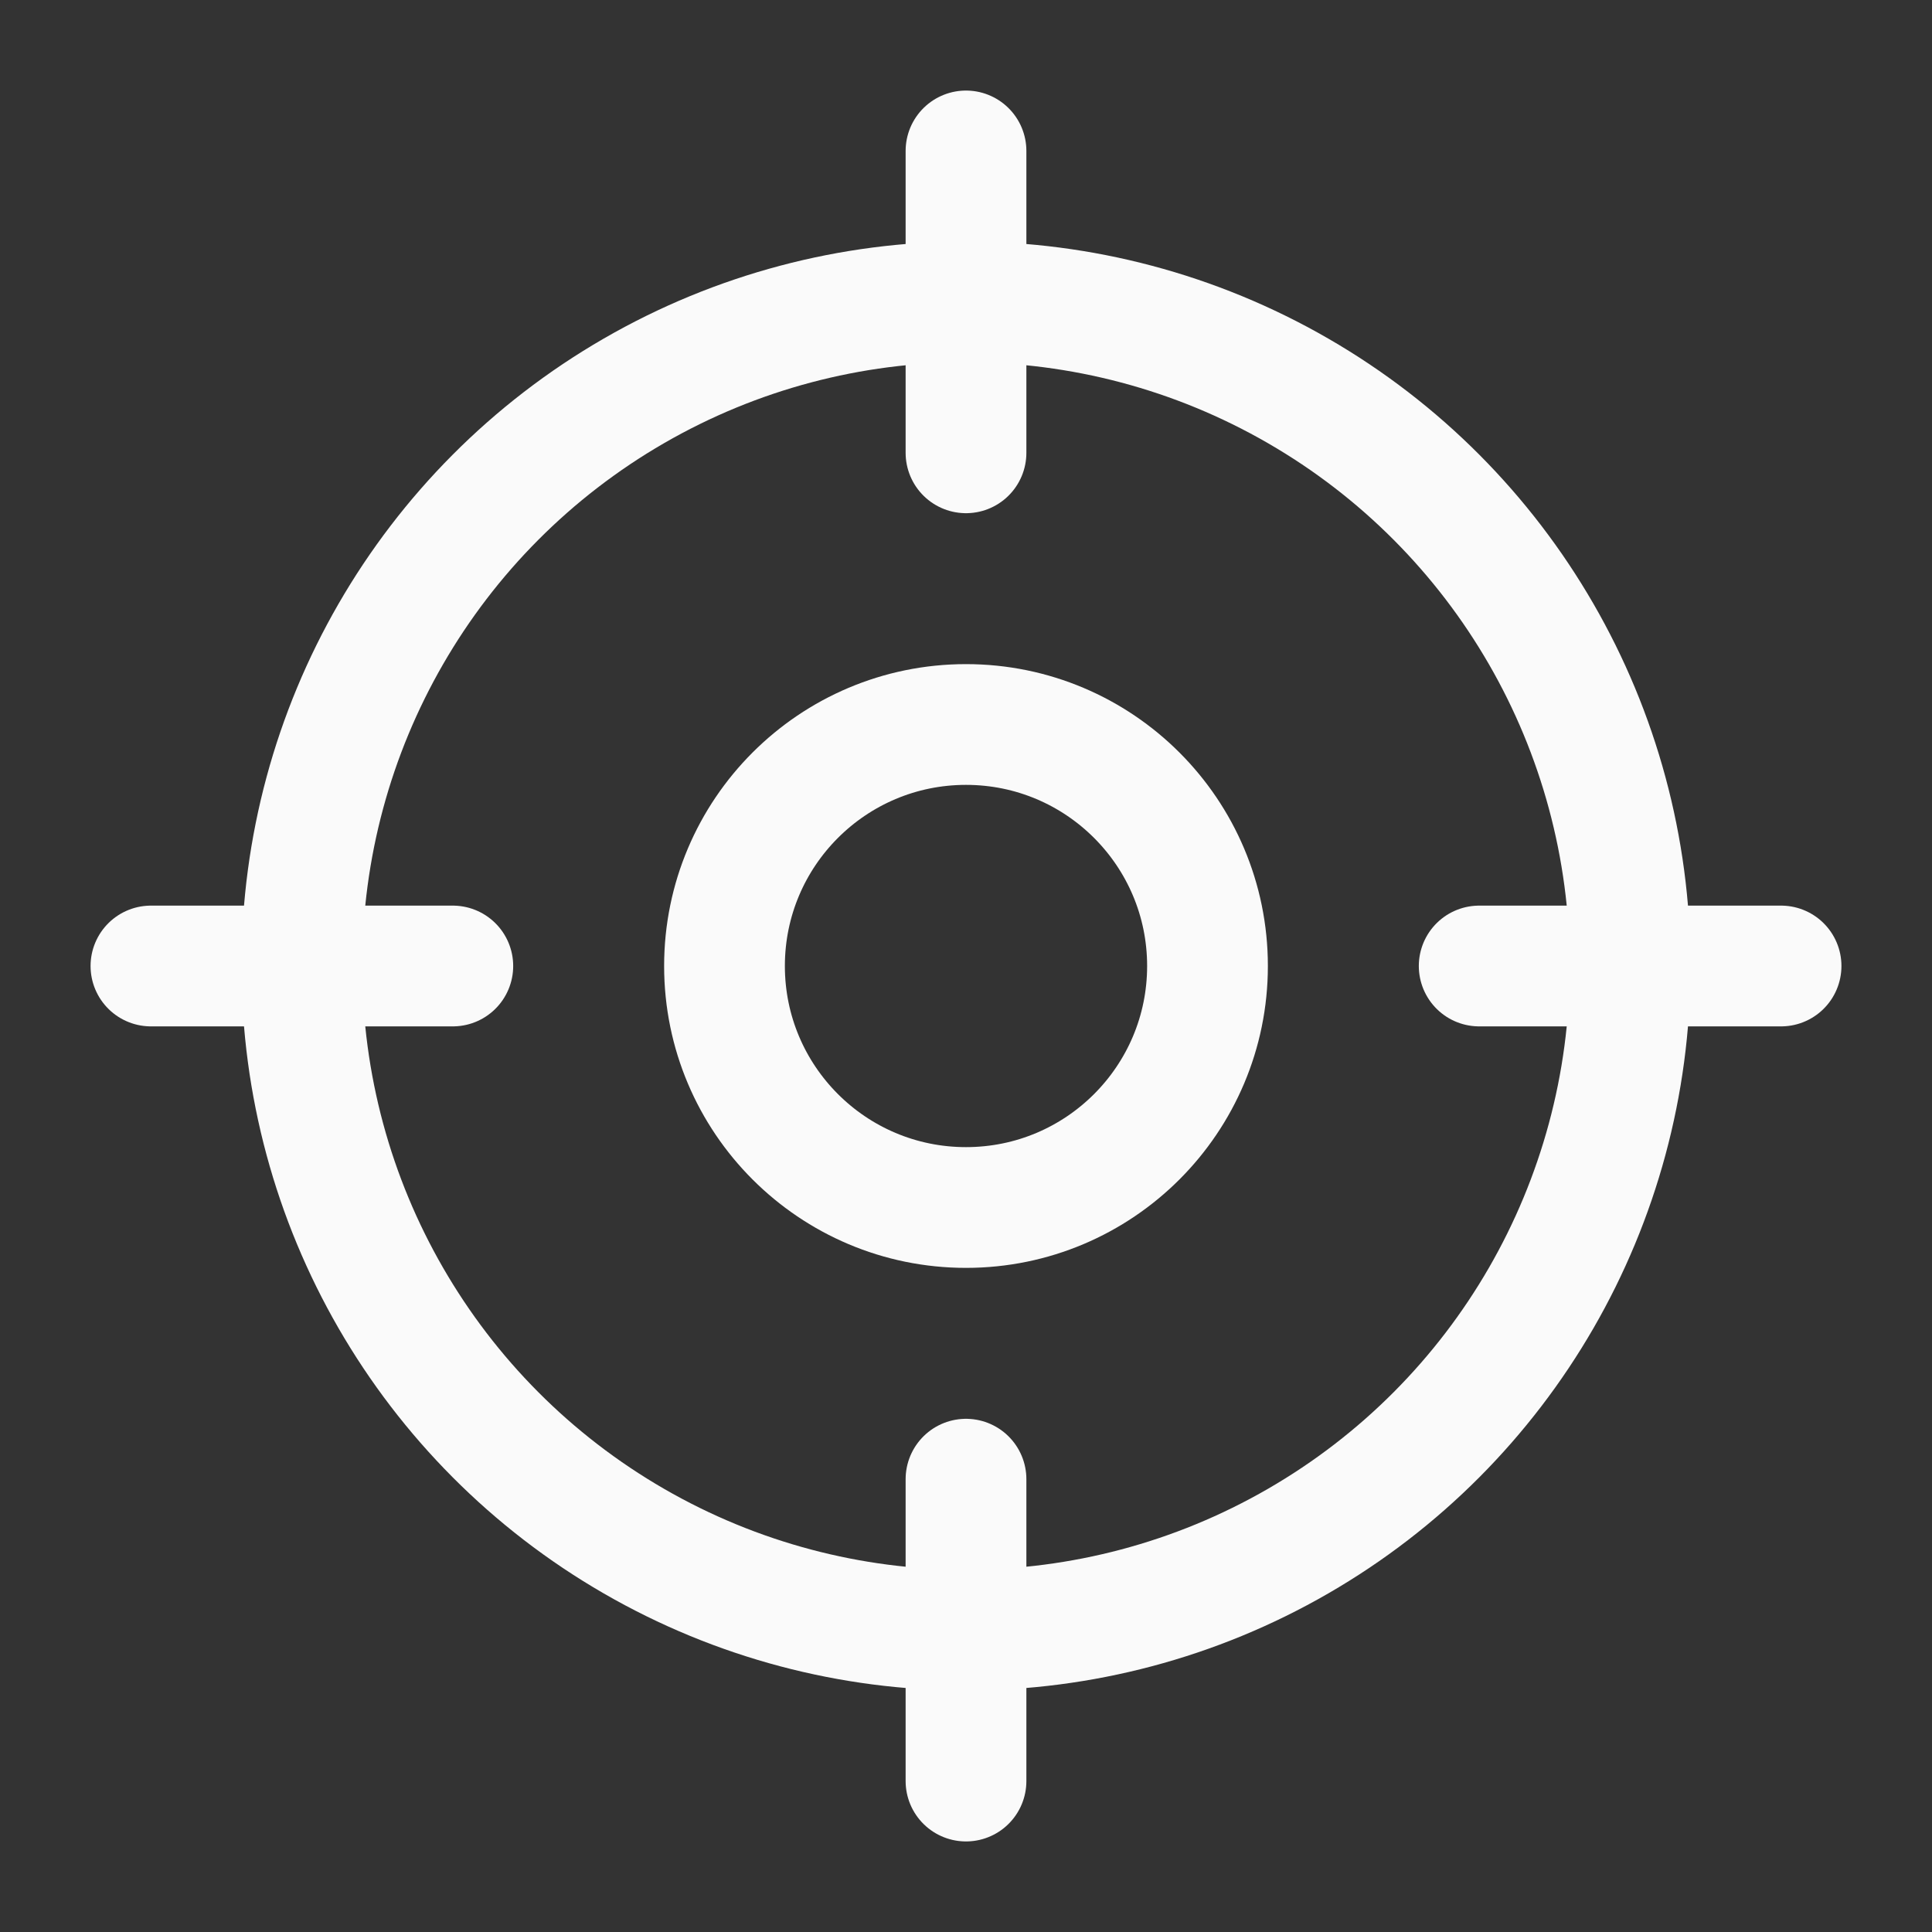 <svg xmlns="http://www.w3.org/2000/svg" width="192" height="192" fill="#fafafa" viewBox="0 0 256 256"><rect x="0" y="0" width="256" height="256" fill="#333333" stroke="none"/><rect width="256" height="256" fill="none"></rect><circle cx="128" cy="128" r="88" fill="none" stroke="#fafafa" stroke-linecap="round" stroke-linejoin="round" stroke-width="16"></circle><line x1="128" y1="20" x2="128" y2="60" fill="none" stroke="#fafafa" stroke-linecap="round" stroke-linejoin="round" stroke-width="16"></line><line x1="20" y1="128" x2="60" y2="128" fill="none" stroke="#fafafa" stroke-linecap="round" stroke-linejoin="round" stroke-width="16"></line><line x1="128" y1="236" x2="128" y2="196" fill="none" stroke="#fafafa" stroke-linecap="round" stroke-linejoin="round" stroke-width="16"></line><line x1="236" y1="128" x2="196" y2="128" fill="none" stroke="#fafafa" stroke-linecap="round" stroke-linejoin="round" stroke-width="16"></line><circle cx="128" cy="128" r="32" fill="none" stroke="#fafafa" stroke-linecap="round" stroke-linejoin="round" stroke-width="16"></circle></svg>